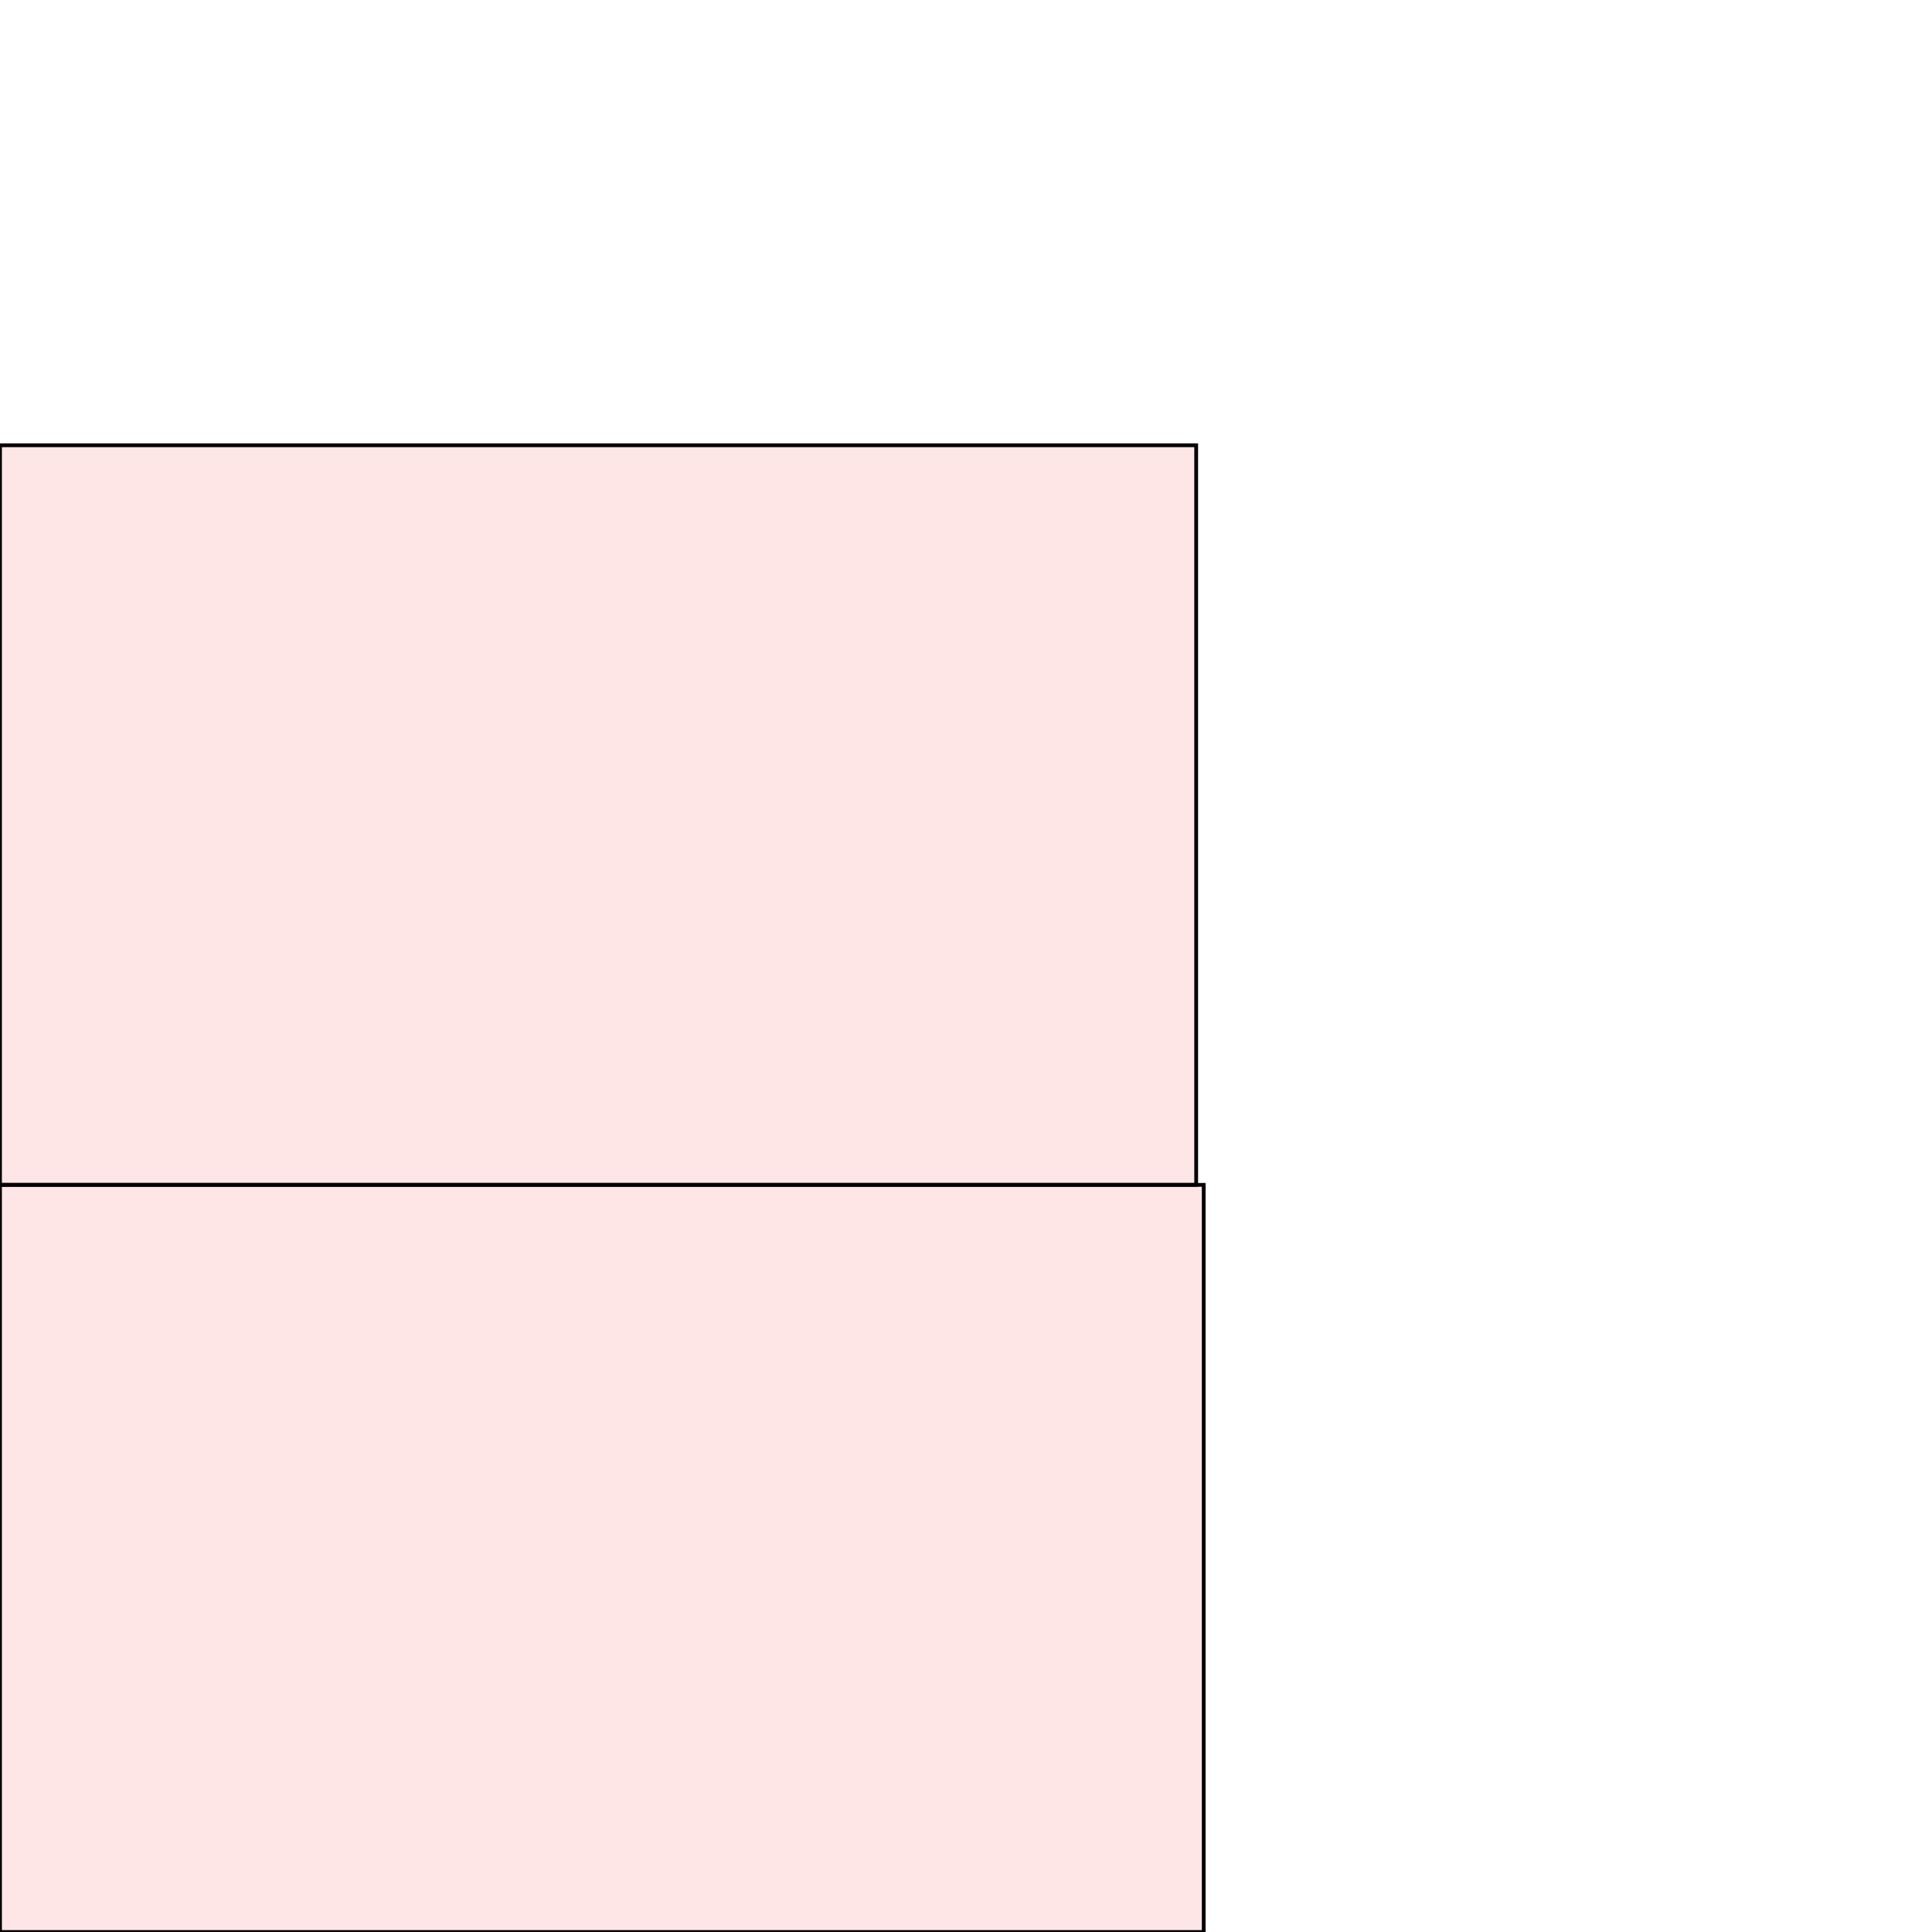<?xml version="1.0" encoding="UTF-8"?>
<svg xmlns="http://www.w3.org/2000/svg" xmlns:xlink="http://www.w3.org/1999/xlink"
     width="512" height="512" viewBox="0 0 512 512">
<defs>
</defs>
<rect x="0" y="314" width="319" height="198" stroke="black" fill="red" fill-opacity="0.1" id="0">
<title>sprite_753</title>
</rect>
<rect x="0" y="118" width="317" height="196" stroke="black" fill="red" fill-opacity="0.1" id="1">
<title>sprite_754</title>
</rect>
</svg>